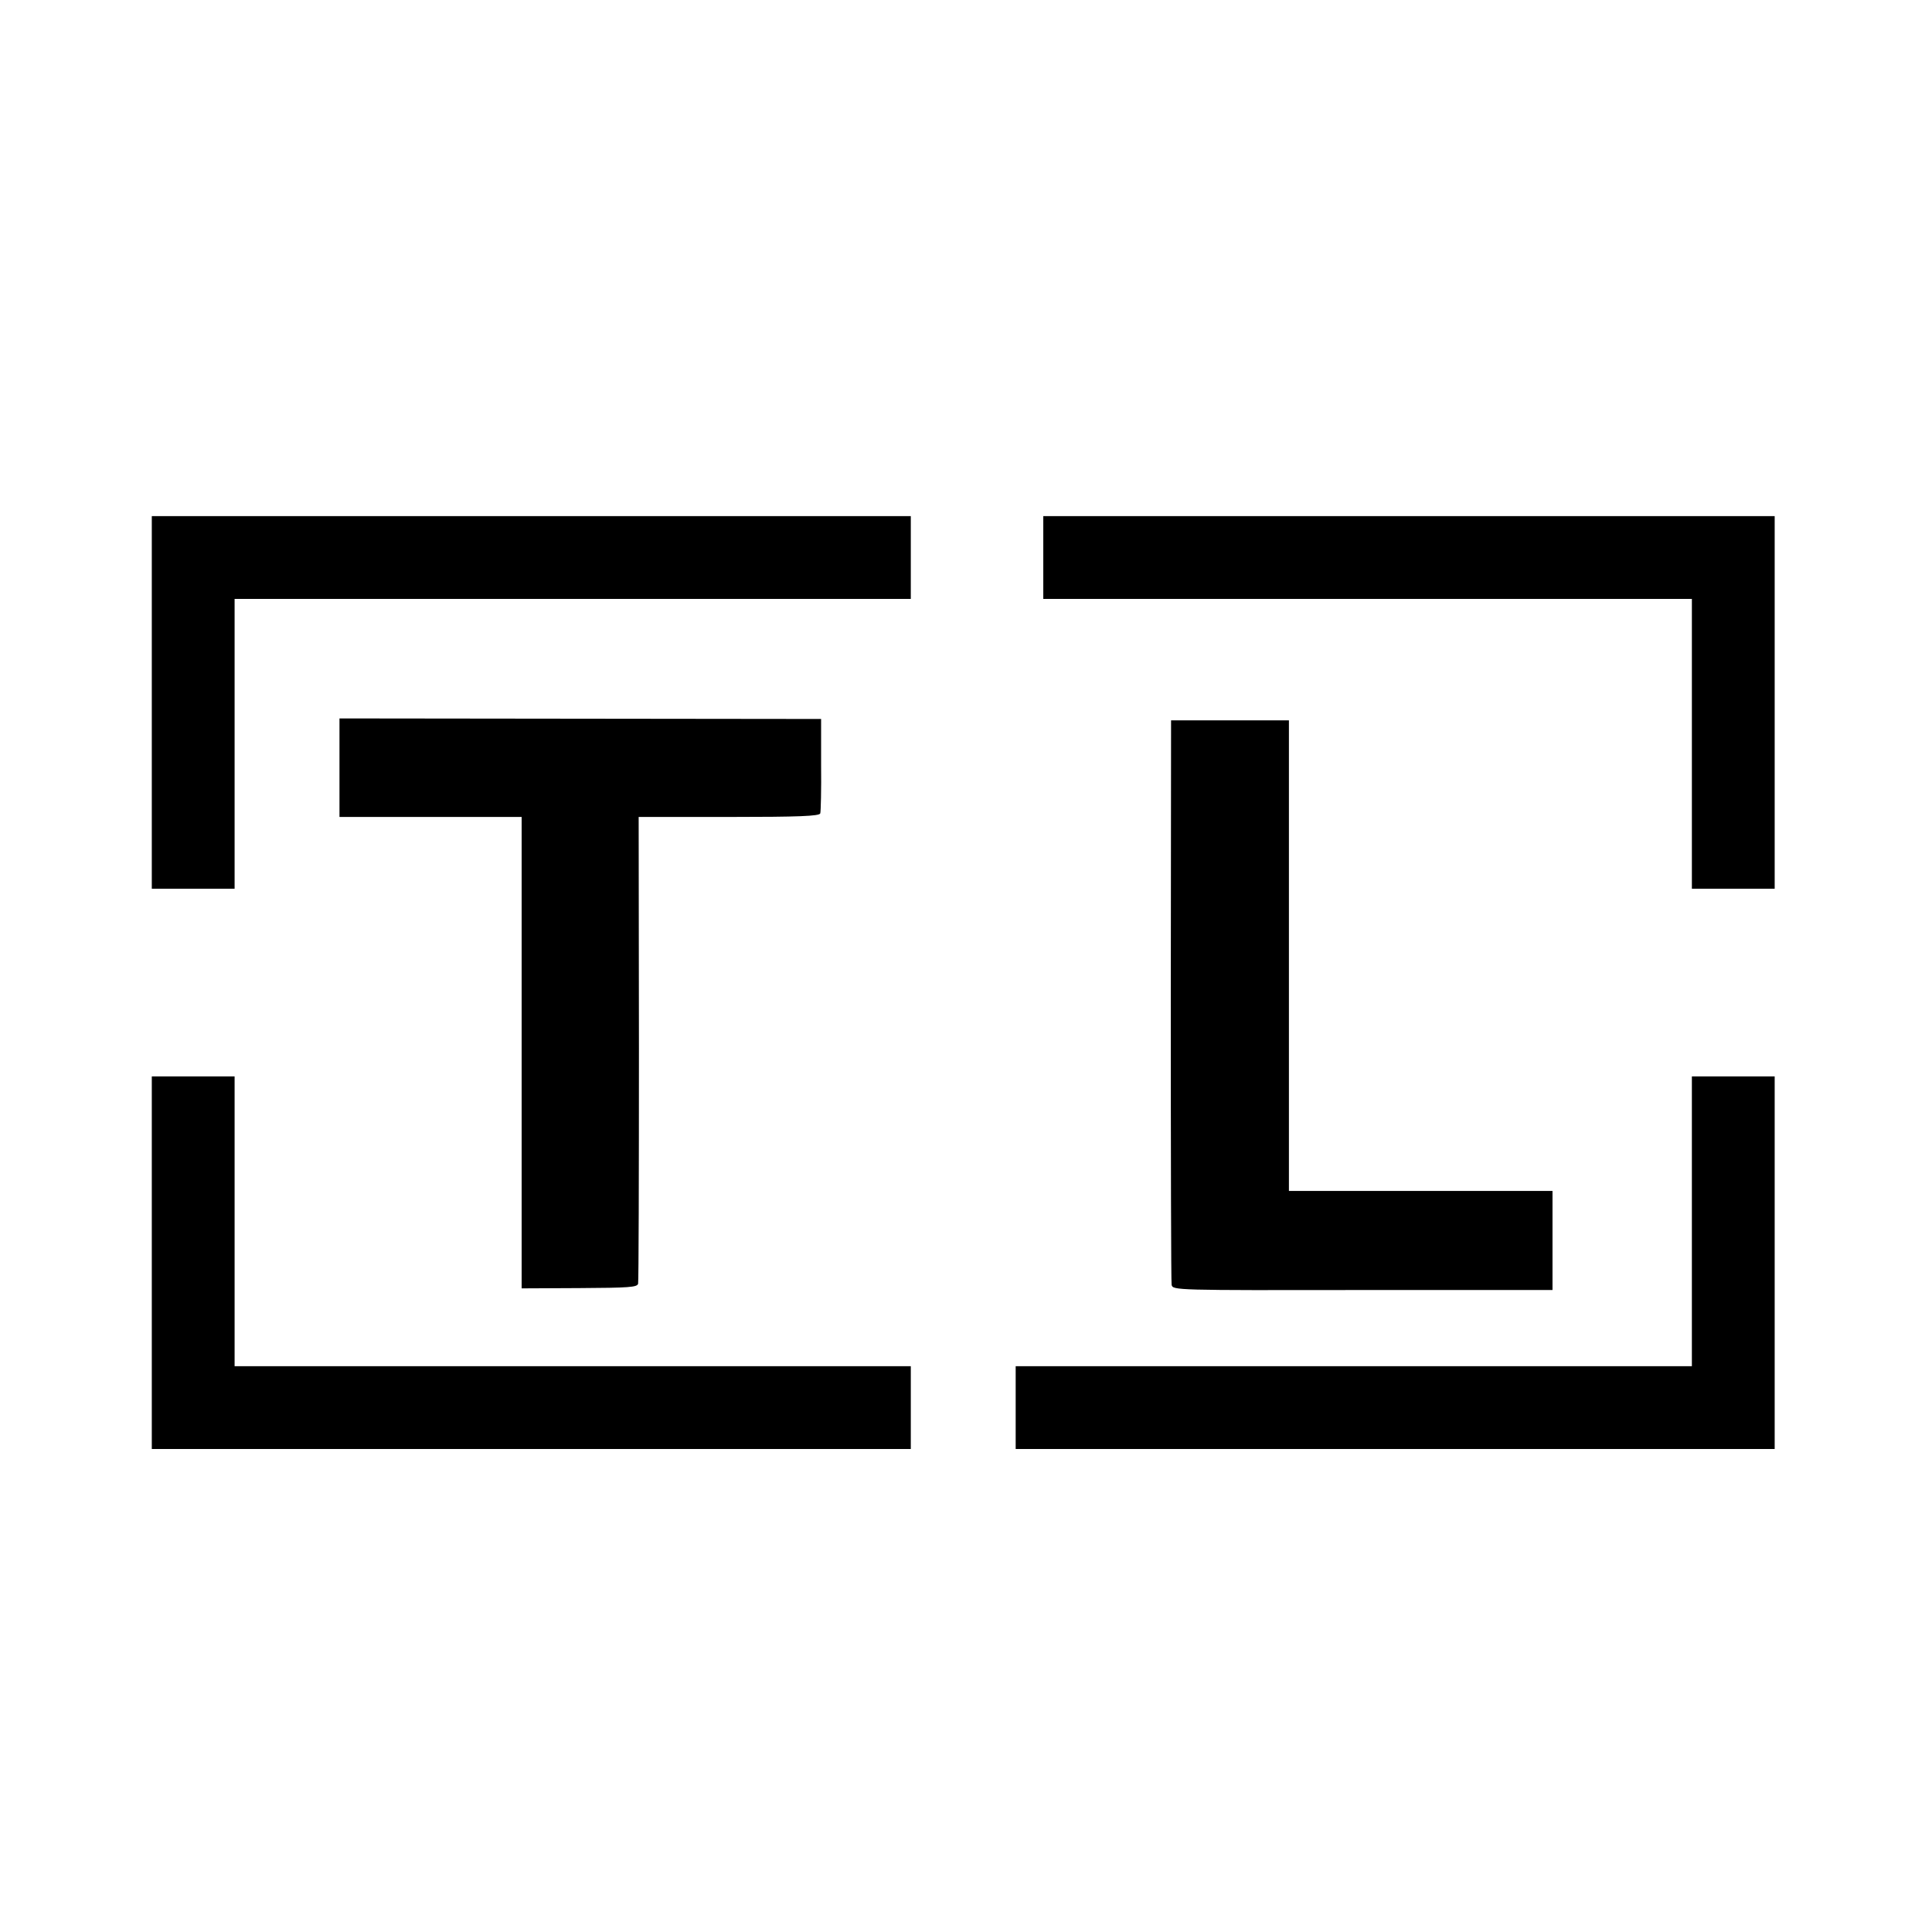 <?xml version="1.0" standalone="no"?>
<!DOCTYPE svg PUBLIC "-//W3C//DTD SVG 20010904//EN"
 "http://www.w3.org/TR/2001/REC-SVG-20010904/DTD/svg10.dtd">
<svg version="1.0" xmlns="http://www.w3.org/2000/svg"
 width="700pt" height="700pt" viewBox="0 0 700 700"
 preserveAspectRatio="xMidYMid meet">
<g transform="translate(0,700) scale(0.1,-0.1)"
fill="#000000" stroke="none">
<path d="M550 4455 l0 -675 150 0 150 0 0 525 0 525 1225 0 1225 0 0 150 0
150 -1375 0 -1375 0 0 -675z"/>
<path d="M3780 4980 l0 -150 1175 0 1175 0 0 -525 0 -525 150 0 150 0 0 675 0
675 -1325 0 -1325 0 0 -150z"/>
<path d="M1230 4218 l0 -178 330 0 330 0 0 -854 0 -854 209 1 c181 1 210 3
213 16 2 9 3 393 3 854 l-1 837 327 0 c253 0 328 3 331 13 2 6 4 86 3 177 l0
165 -873 1 -872 1 0 -179z"/>
<path d="M4242 3378 c0 -557 1 -1022 3 -1033 4 -20 12 -20 692 -19 l688 0 0
179 0 180 -477 0 -478 0 0 852 0 853 -213 0 -214 0 -1 -1012z"/>
<path d="M550 2425 l0 -675 1375 0 1375 0 0 150 0 150 -1225 0 -1225 0 0 525
0 525 -150 0 -150 0 0 -675z"/>
<path d="M6130 2575 l0 -525 -1225 0 -1225 0 0 -150 0 -150 1375 0 1375 0 0
675 0 675 -150 0 -150 0 0 -525z"/>
</g>
</svg>
